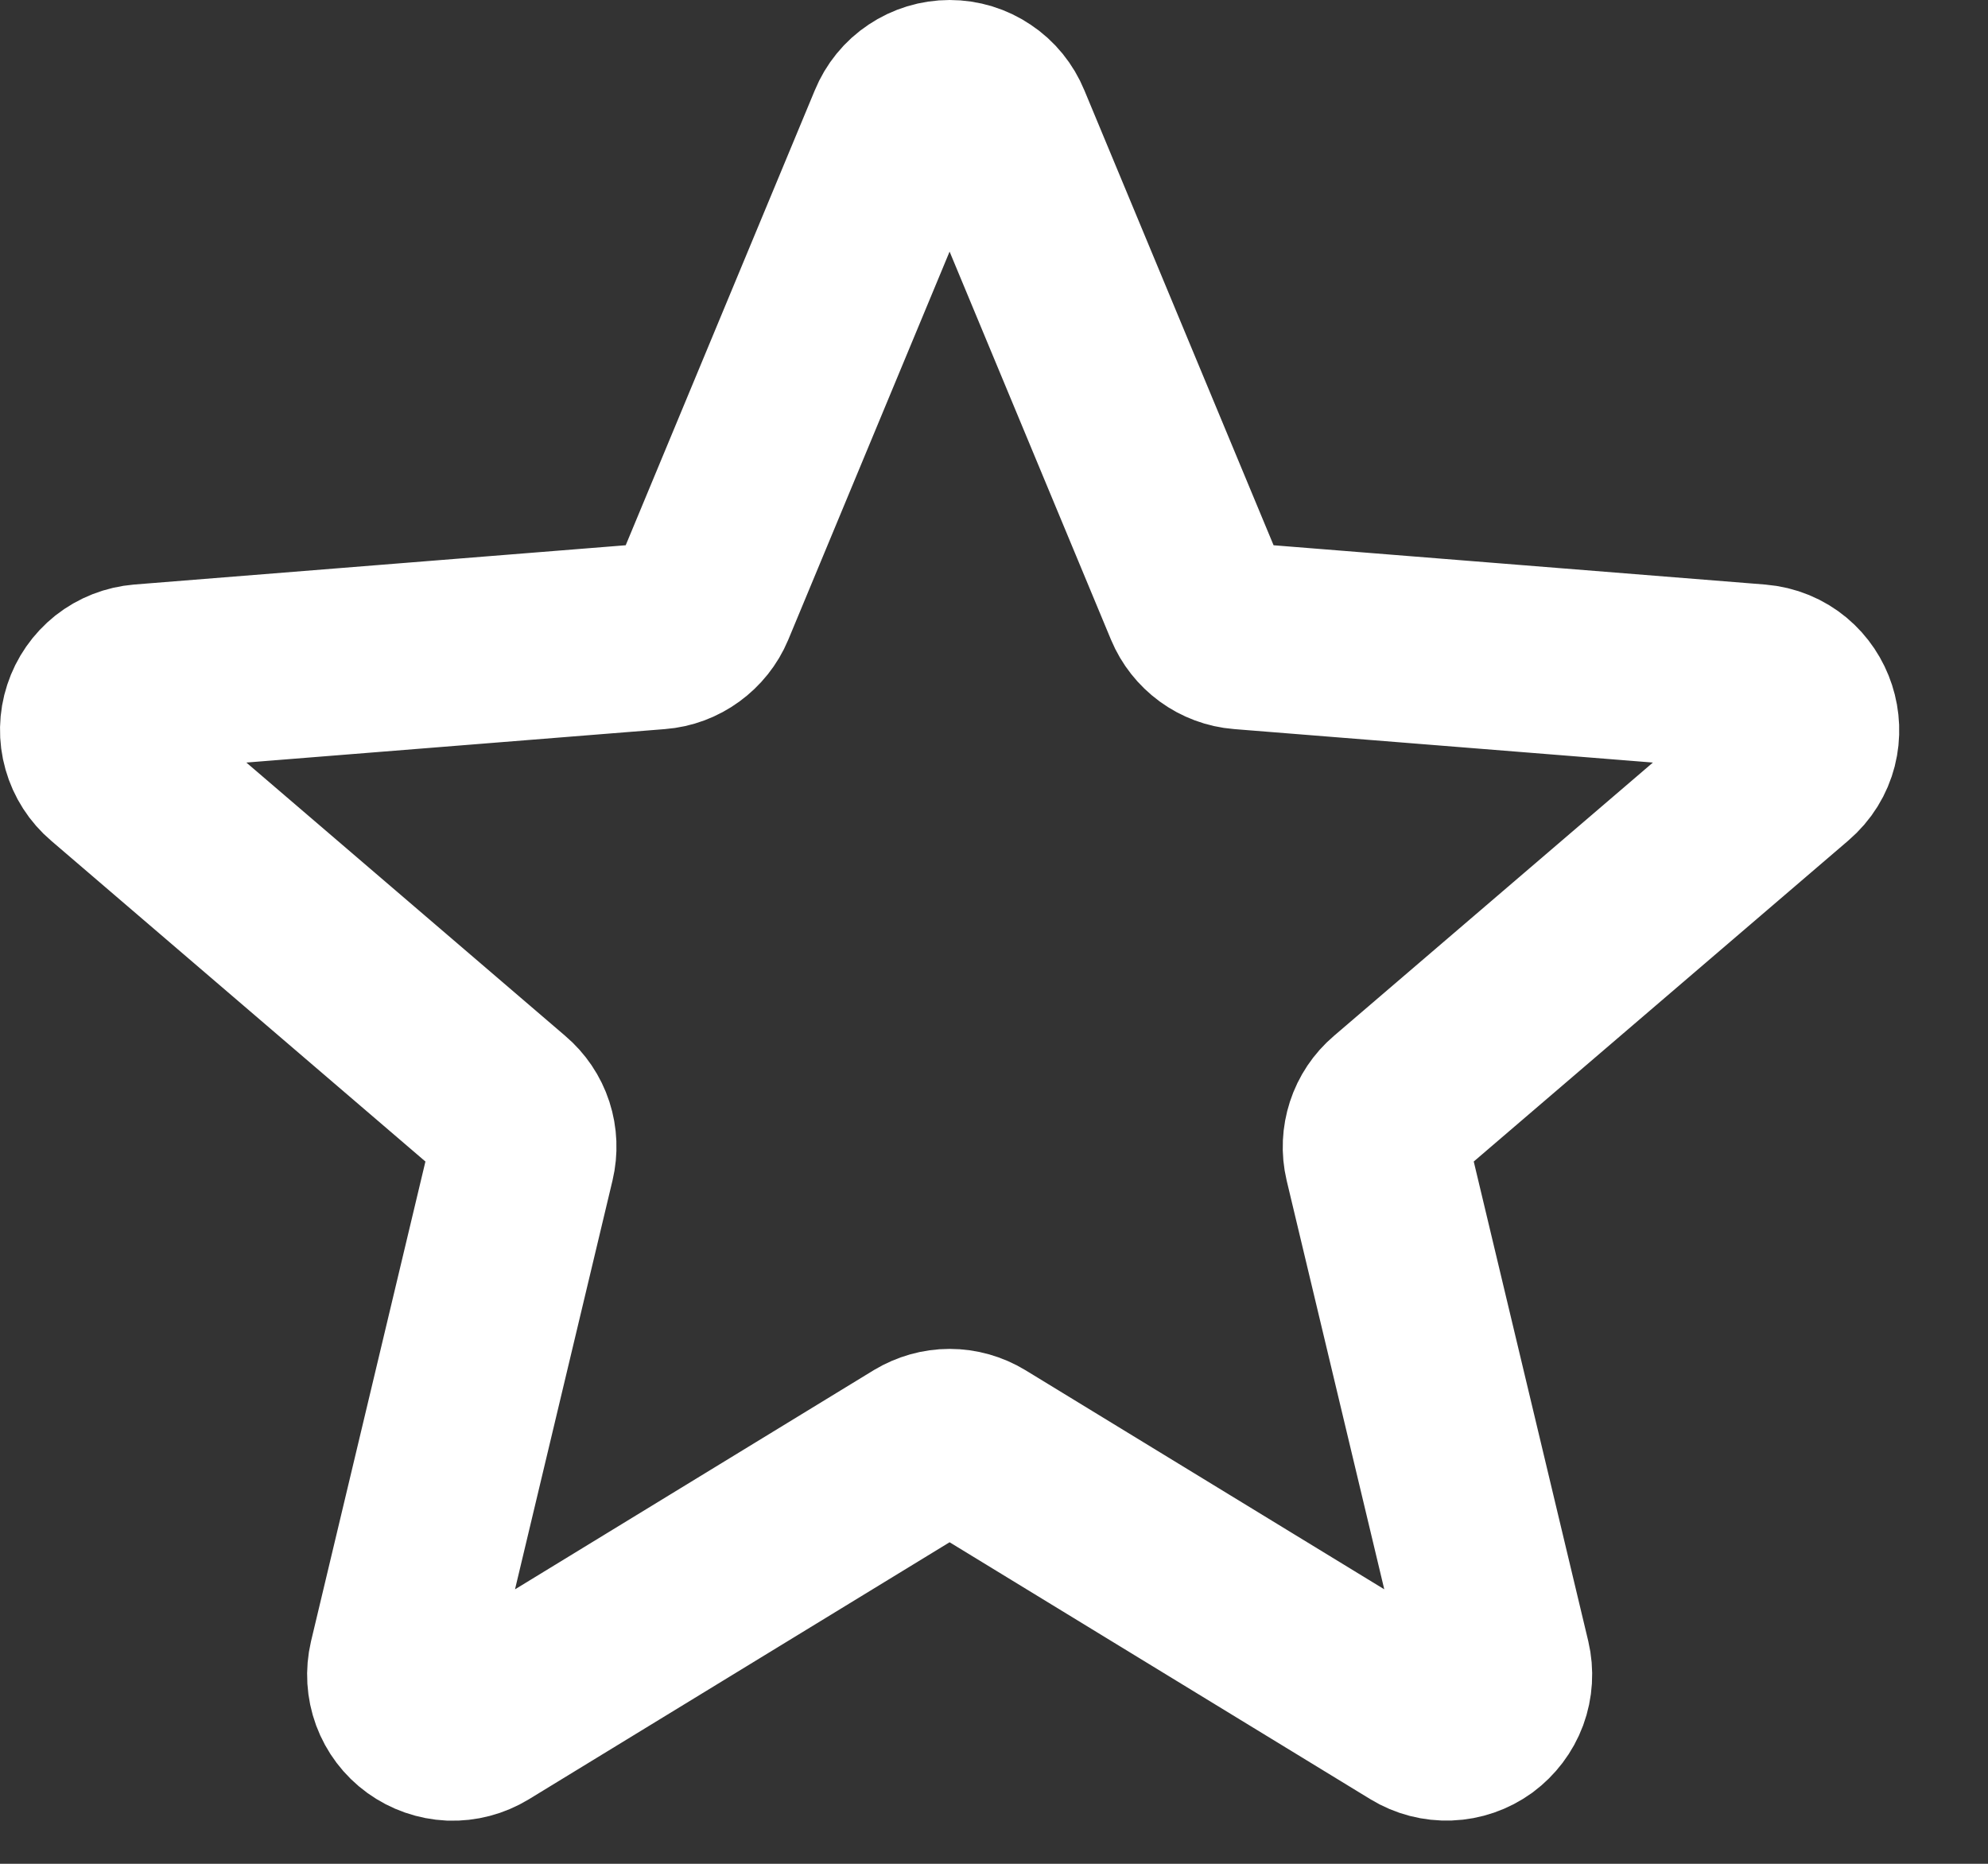 <svg width="16" height="15" viewBox="0 0 16 15" fill="none" xmlns="http://www.w3.org/2000/svg">
<rect x="0" y="0" width="16" height="15" fill="#333333" stroke="none"/>
<path d="M7.251 1.013C7.283 0.935 7.337 0.868 7.407 0.822C7.477 0.775 7.559 0.75 7.643 0.75C7.727 0.75 7.809 0.775 7.878 0.822C7.948 0.868 8.002 0.935 8.034 1.013L9.634 4.86C9.664 4.932 9.713 4.994 9.776 5.04C9.839 5.086 9.914 5.114 9.991 5.12L14.145 5.452C14.521 5.483 14.673 5.952 14.387 6.196L11.222 8.908C11.163 8.958 11.119 9.024 11.095 9.098C11.071 9.172 11.067 9.251 11.085 9.327L12.053 13.381C12.072 13.462 12.067 13.547 12.038 13.626C12.009 13.704 11.957 13.772 11.89 13.822C11.822 13.871 11.741 13.899 11.658 13.902C11.574 13.905 11.492 13.884 11.42 13.84L7.863 11.668C7.797 11.628 7.721 11.606 7.643 11.606C7.565 11.606 7.489 11.628 7.422 11.668L3.865 13.841C3.794 13.884 3.711 13.906 3.628 13.903C3.544 13.899 3.464 13.871 3.396 13.822C3.328 13.773 3.277 13.705 3.248 13.627C3.219 13.548 3.214 13.463 3.233 13.382L4.2 9.327C4.218 9.251 4.215 9.172 4.191 9.098C4.167 9.024 4.122 8.958 4.063 8.908L0.899 6.196C0.835 6.142 0.789 6.07 0.766 5.989C0.743 5.909 0.745 5.823 0.771 5.744C0.797 5.664 0.846 5.594 0.911 5.542C0.977 5.49 1.057 5.459 1.14 5.452L5.294 5.12C5.372 5.114 5.446 5.086 5.509 5.04C5.572 4.994 5.622 4.932 5.652 4.86L7.251 1.013Z" stroke="white" stroke-width="1.5" stroke-linecap="round" stroke-linejoin="round"/>
</svg>
